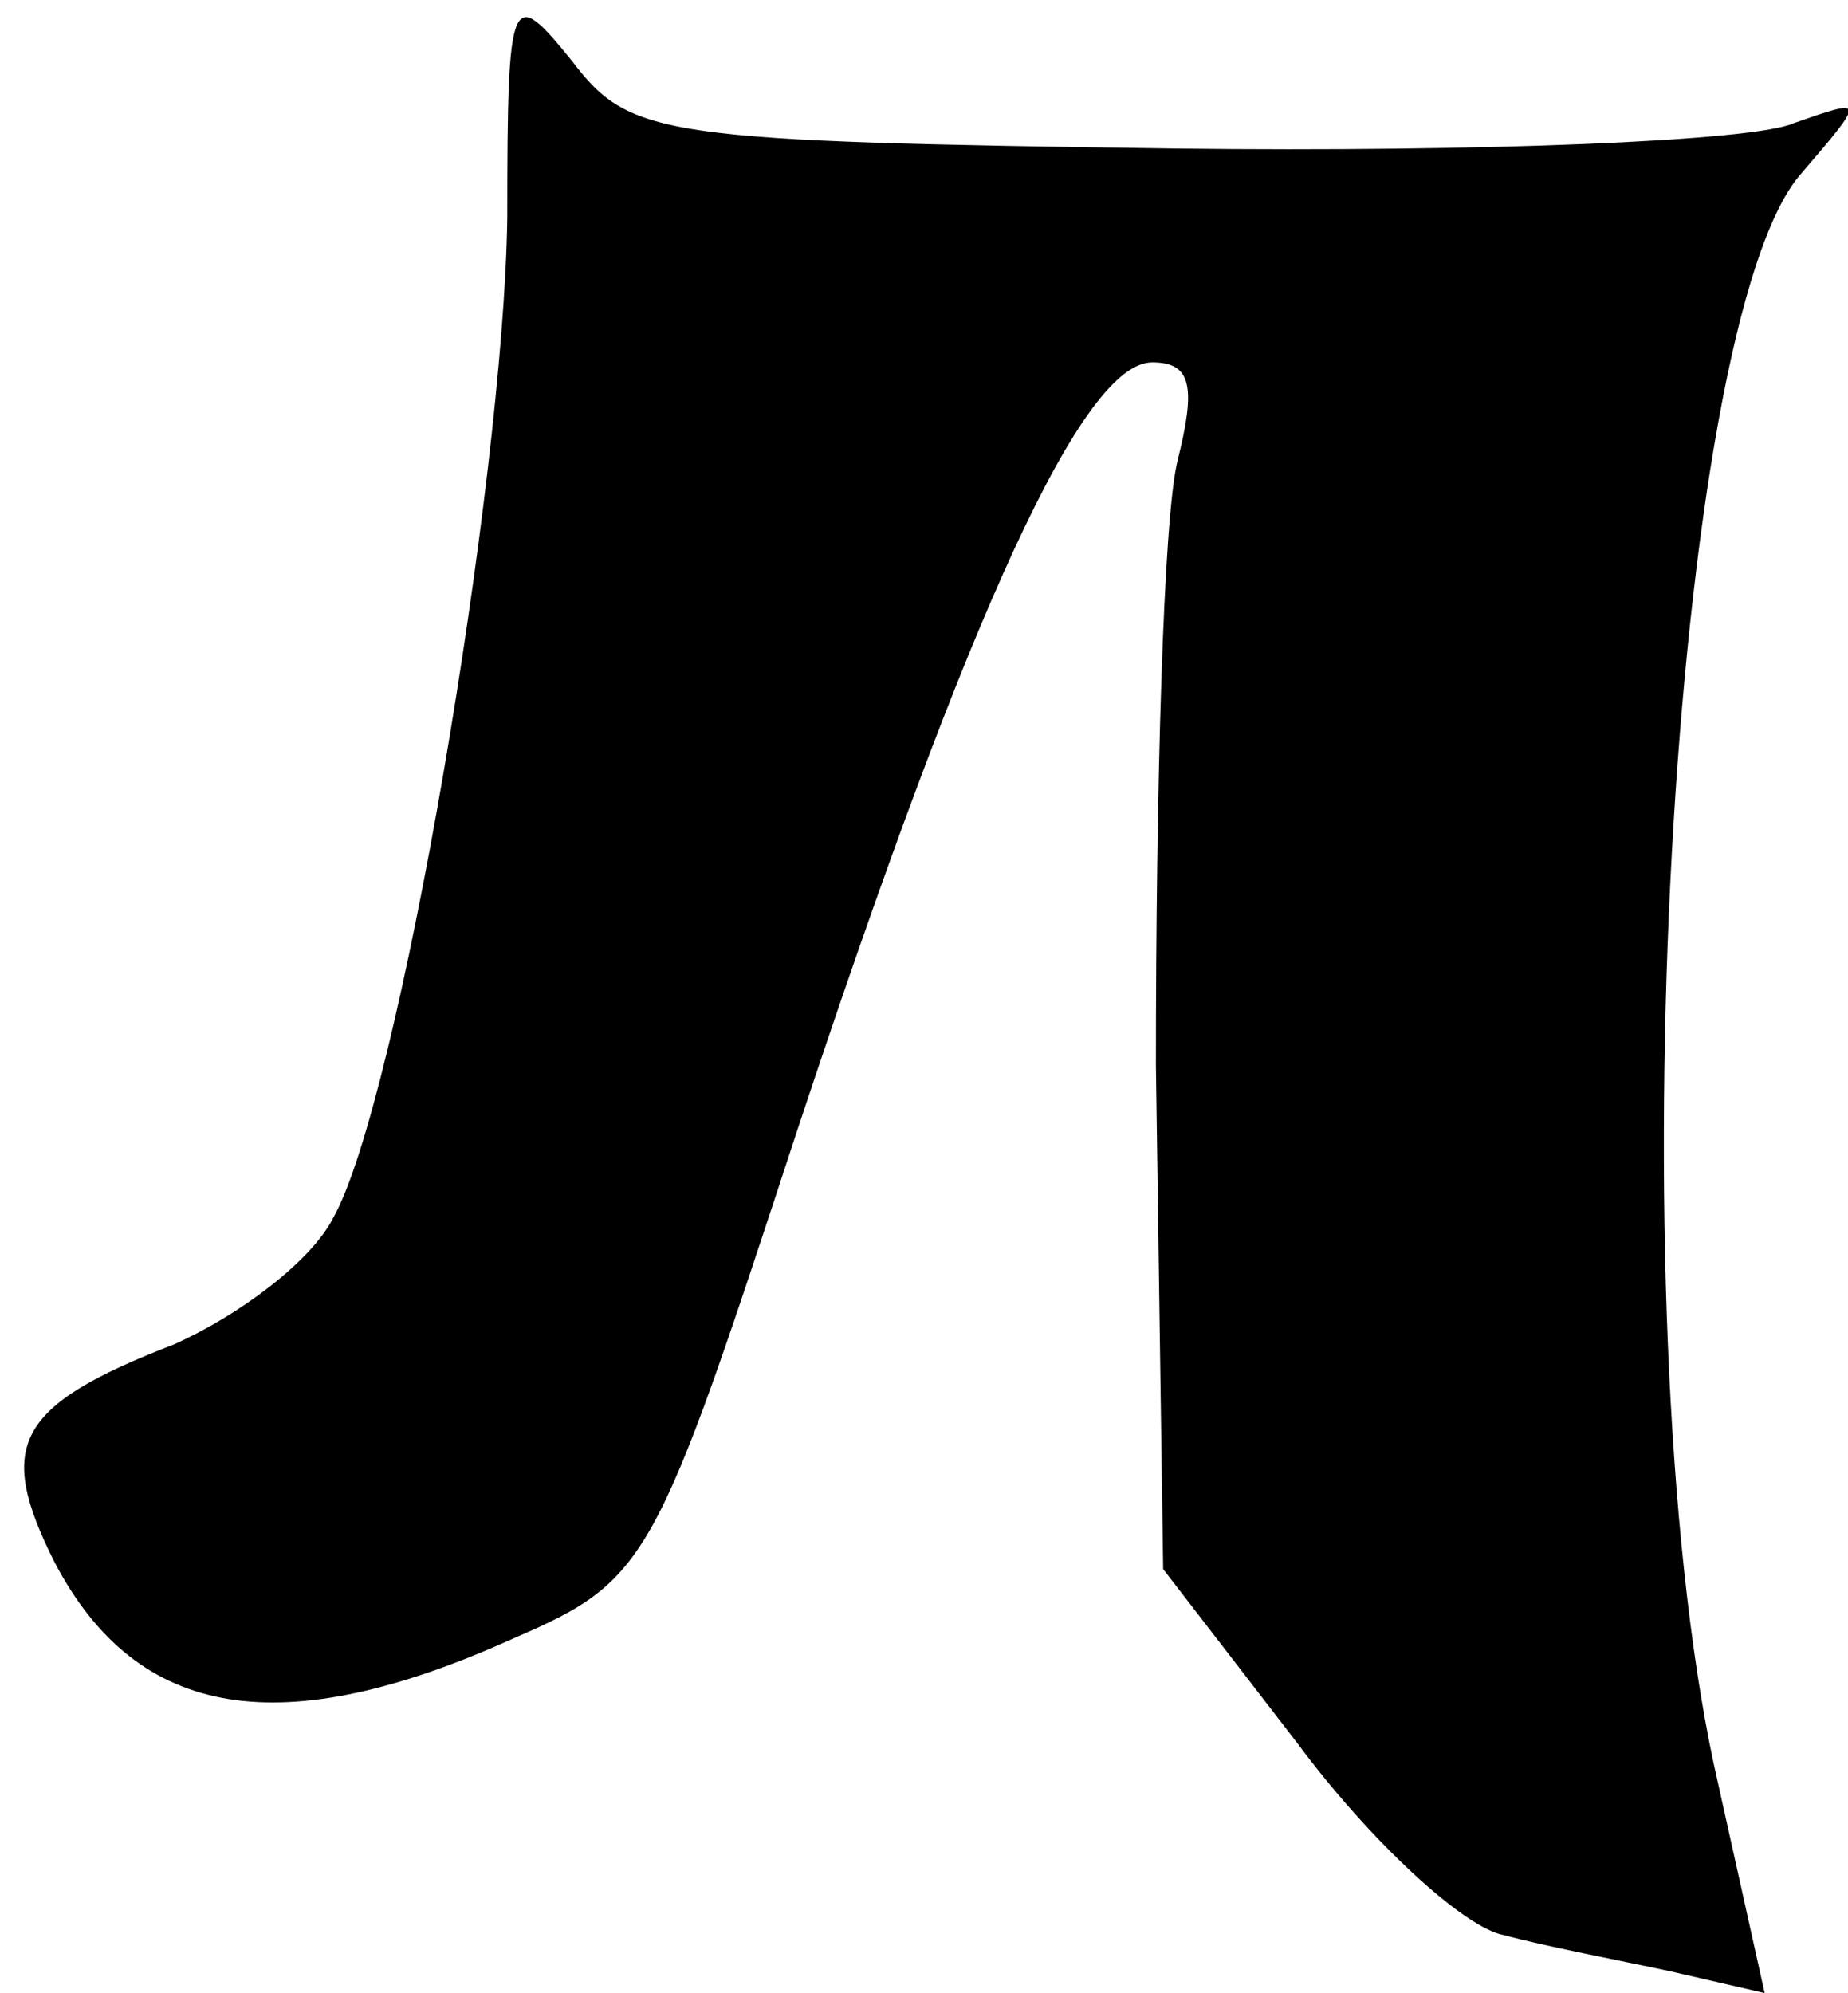 <?xml version="1.0" standalone="no"?>
<!DOCTYPE svg PUBLIC "-//W3C//DTD SVG 20010904//EN"
 "http://www.w3.org/TR/2001/REC-SVG-20010904/DTD/svg10.dtd">
<svg version="1.0" xmlns="http://www.w3.org/2000/svg"
 width="51pt" height="55pt" viewBox="0 0 51 55"
 preserveAspectRatio="xMidYMid meet">
<g transform="translate(0,55) scale(0.1,-0.1)"
fill="#000000" stroke="none">
<path fill="#000000" stroke="none" d="M140 490 c-1 -73 -30 -244 -48 -276 -6
-12 -26 -27 -44 -35 -44 -17 -49 -28 -33 -60 23 -44 63 -50 127 -21 37 16 39
21 78 140 48 145 79 212 98 212 11 0 12 -7 7 -27 -4 -16 -6 -91 -6 -167 l2
-139 37 -48 c20 -27 46 -51 57 -53 11 -3 32 -7 46 -10 l26 -6 -14 63 c-27 126
-12 398 24 439 18 21 18 21 -2 14 -11 -5 -87 -8 -170 -7 -142 2 -151 3 -167
24 -17 21 -18 20 -18 -43z"/>
</g>
</svg>
